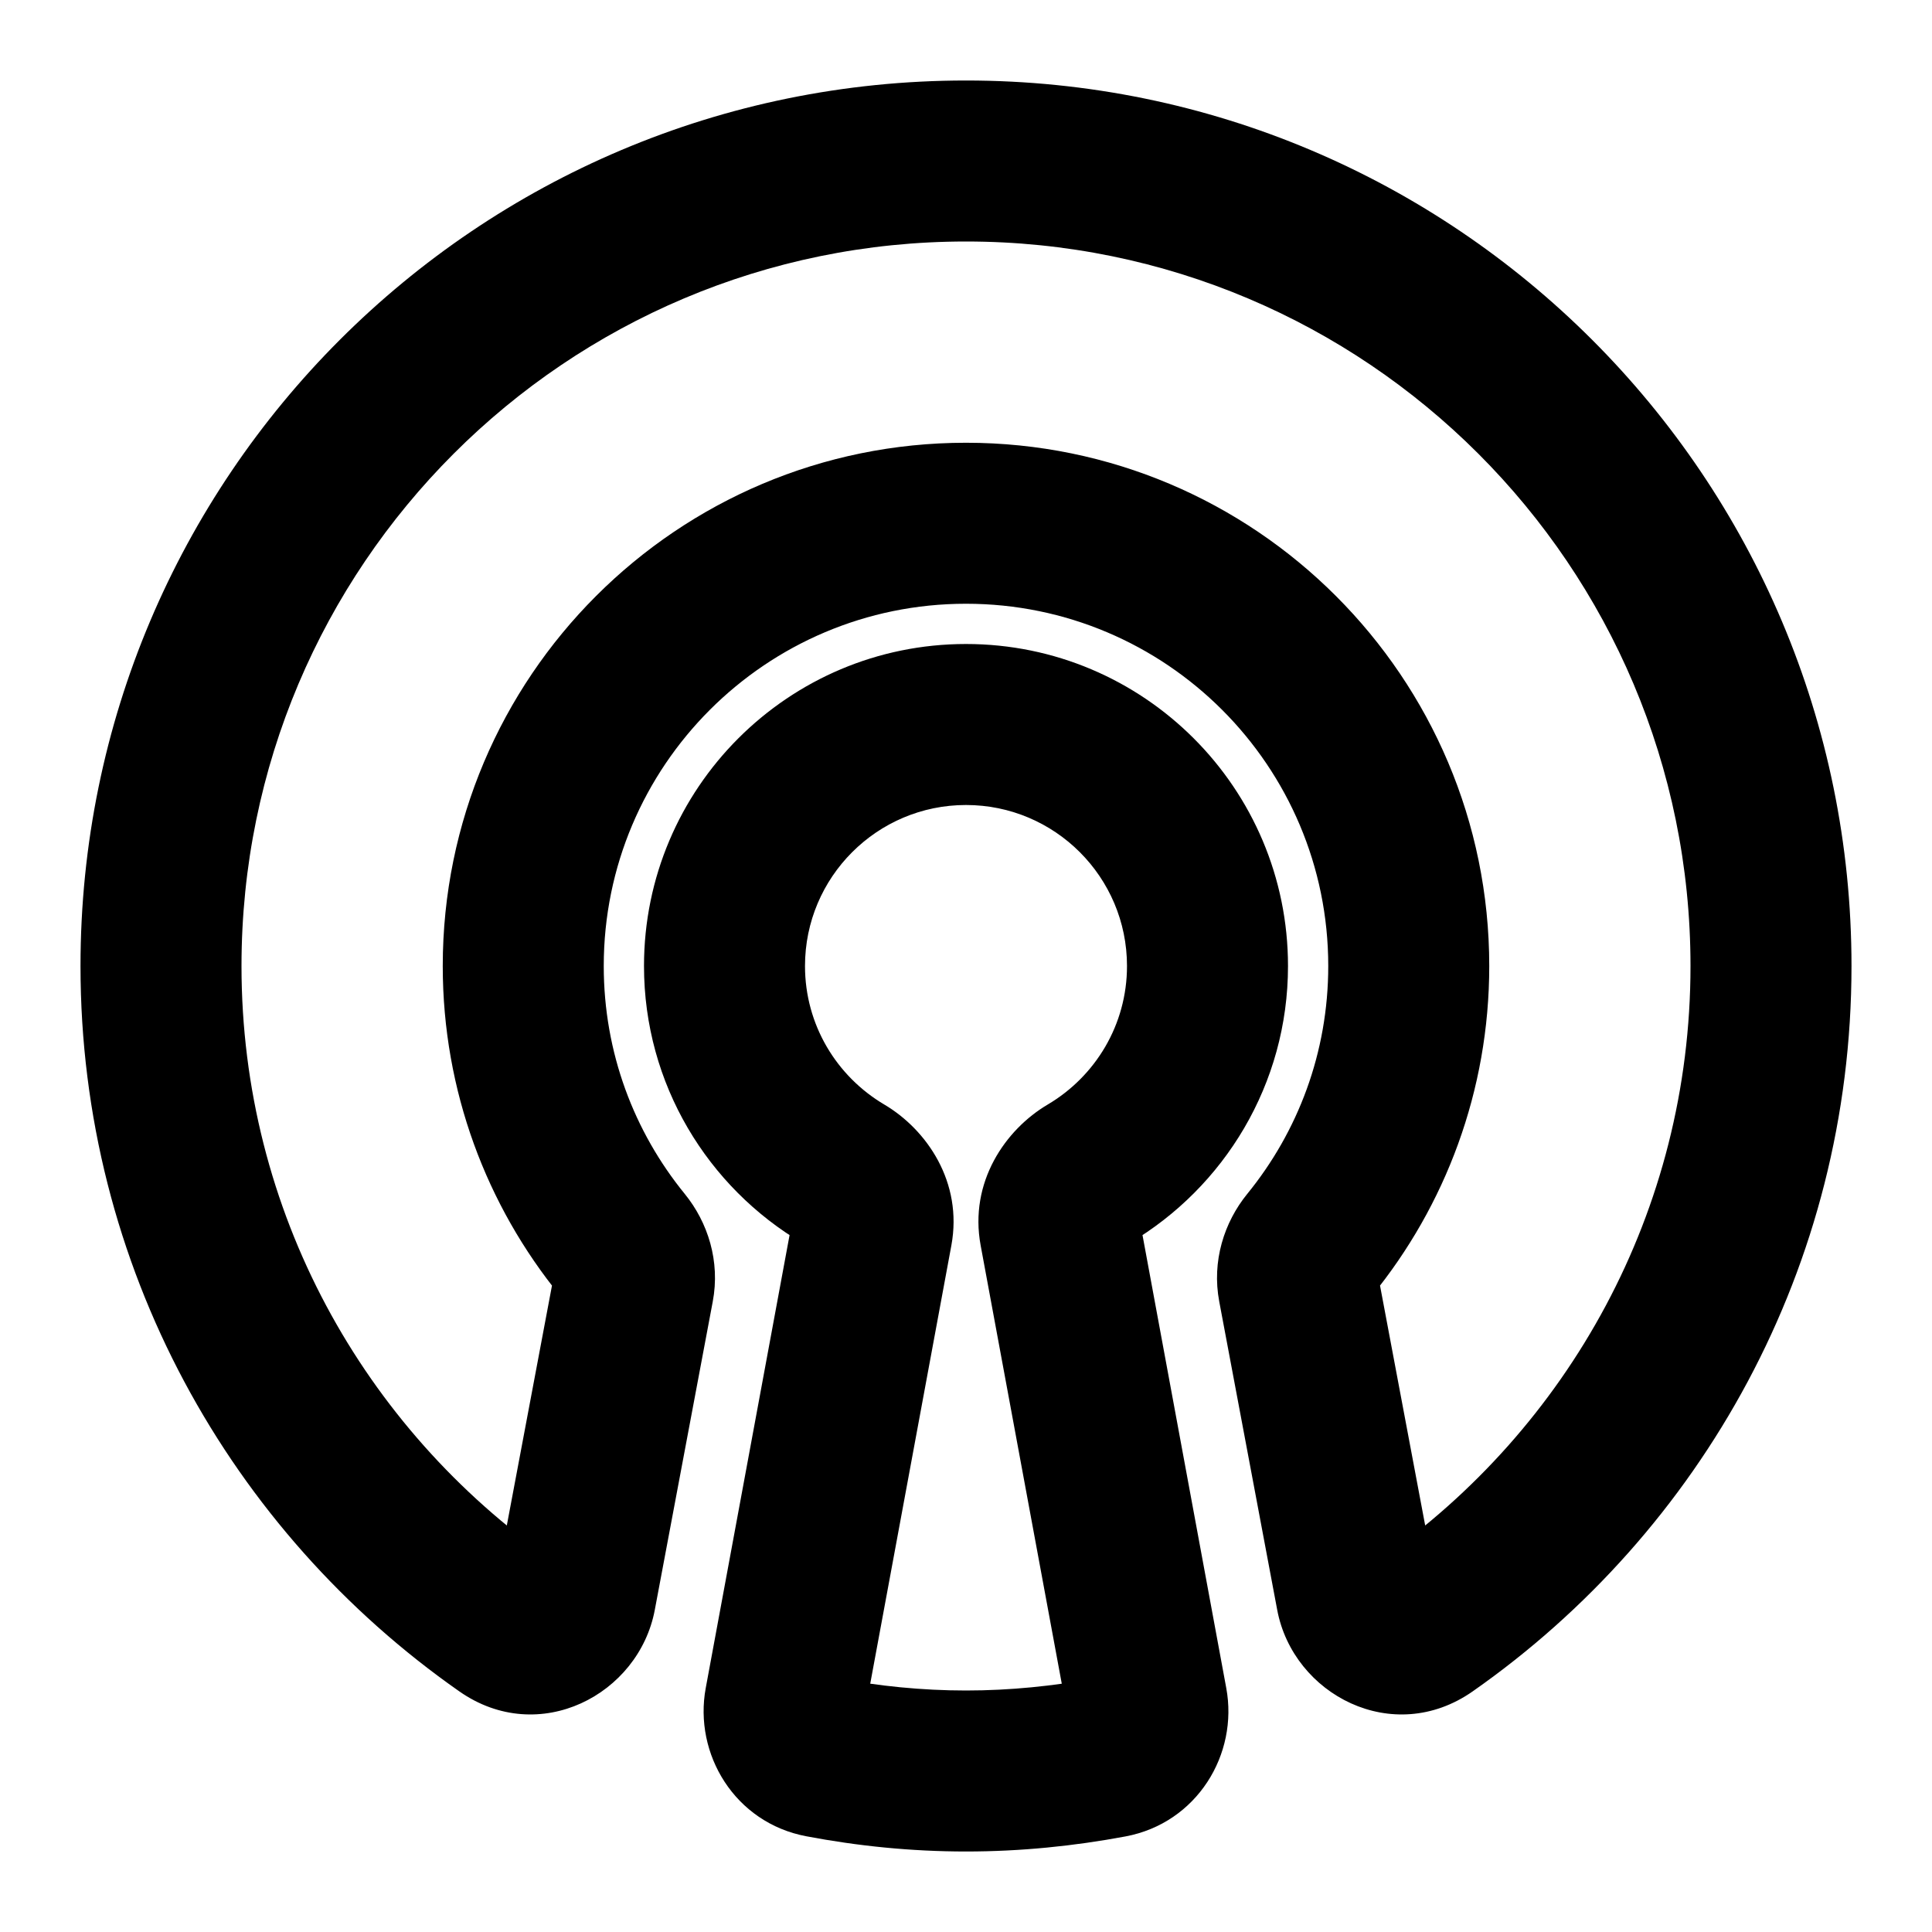 <svg width="24" height="24" viewBox="0 0 24 24" fill="none" xmlns="http://www.w3.org/2000/svg">
<path d="M10.835 15.289L11.818 15.472L10.835 15.289ZM10.477 14.582L10.985 13.721L10.477 14.582ZM10.202 21.829L10.386 20.846L10.202 21.829ZM9.75 21.151L10.733 21.333L9.75 21.151ZM16.849 19.814L17.832 19.629L16.849 19.814ZM17.721 20.192L17.148 19.372L17.721 20.192ZM7.872 15.984L6.889 15.799L7.872 15.984ZM7.732 15.464L6.957 16.096L7.732 15.464ZM13.523 14.582L14.032 15.443L13.523 14.582ZM13.165 15.289L14.149 15.107L13.165 15.289ZM16.268 15.464L15.493 14.832L16.268 15.464ZM16.128 15.984L17.111 15.799L16.128 15.984ZM14.25 21.151L13.267 21.333L14.25 21.151ZM13.797 21.83L13.98 22.813L13.797 21.83ZM6.279 20.192L5.706 21.011L6.279 20.192ZM3 12C3 7.029 7.029 3 12 3V1C5.924 1 1 5.924 1 12H3ZM6.852 19.372C4.522 17.742 3 15.051 3 12H1C1 15.735 2.867 19.025 5.706 21.011L6.852 19.372ZM6.889 15.799L6.168 19.629L8.134 19.999L8.854 16.169L6.889 15.799ZM5.5 12C5.5 13.553 6.047 14.98 6.957 16.096L8.507 14.832C7.877 14.059 7.5 13.076 7.5 12H5.5ZM12 5.5C8.411 5.5 5.5 8.411 5.5 12H7.5C7.5 9.515 9.515 7.5 12 7.5V5.5ZM18.5 12C18.5 8.411 15.589 5.5 12 5.5V7.5C14.485 7.5 16.5 9.515 16.5 12H18.5ZM17.043 16.096C17.953 14.98 18.5 13.553 18.5 12H16.5C16.5 13.076 16.123 14.059 15.493 14.832L17.043 16.096ZM17.832 19.629L17.111 15.799L15.146 16.169L15.866 19.999L17.832 19.629ZM21 12C21 15.051 19.478 17.742 17.148 19.372L18.294 21.011C21.133 19.025 23 15.735 23 12H21ZM12 3C16.971 3 21 7.029 21 12H23C23 5.924 18.076 1 12 1V3ZM16 12C16 9.791 14.209 8 12 8V10C13.104 10 14 10.896 14 12H16ZM14.032 15.443C15.206 14.75 16 13.469 16 12H14C14 12.731 13.607 13.371 13.015 13.721L14.032 15.443ZM15.233 20.969L14.149 15.107L12.182 15.471L13.267 21.333L15.233 20.969ZM12 23C12.682 23 13.343 22.932 13.98 22.813L13.614 20.847C13.086 20.945 12.548 21 12 21V23ZM10.017 22.811C10.656 22.932 11.318 23 12 23V21C11.452 21 10.914 20.945 10.386 20.846L10.017 22.811ZM9.852 15.107L8.767 20.969L10.733 21.333L11.818 15.472L9.852 15.107ZM8 12C8 13.469 8.794 14.75 9.969 15.443L10.985 13.721C10.393 13.371 10 12.731 10 12H8ZM12 8C9.792 8 8 9.791 8 12H10C10 10.896 10.896 10 12 10V8ZM11.818 15.472C11.964 14.684 11.51 14.031 10.985 13.721L9.969 15.443C9.943 15.428 9.911 15.401 9.885 15.351C9.857 15.298 9.833 15.21 9.852 15.107L11.818 15.472ZM10.386 20.846C10.649 20.895 10.769 21.138 10.733 21.333L8.767 20.969C8.615 21.789 9.128 22.644 10.017 22.811L10.386 20.846ZM15.866 19.999C16.064 21.052 17.304 21.704 18.294 21.011L17.148 19.372C17.284 19.277 17.458 19.271 17.59 19.329C17.715 19.385 17.807 19.498 17.832 19.629L15.866 19.999ZM8.854 16.169C8.949 15.667 8.793 15.184 8.507 14.832L6.957 16.096C6.908 16.037 6.864 15.932 6.889 15.799L8.854 16.169ZM13.015 13.721C12.49 14.031 12.036 14.684 12.182 15.471L14.149 15.107C14.168 15.21 14.144 15.298 14.115 15.351C14.089 15.401 14.058 15.428 14.032 15.443L13.015 13.721ZM15.493 14.832C15.207 15.184 15.051 15.667 15.146 16.169L17.111 15.799C17.136 15.932 17.092 16.037 17.043 16.096L15.493 14.832ZM13.267 21.333C13.231 21.138 13.352 20.895 13.614 20.847L13.98 22.813C14.87 22.647 15.386 21.792 15.233 20.969L13.267 21.333ZM5.706 21.011C6.696 21.704 7.936 21.052 8.134 19.999L6.168 19.629C6.193 19.498 6.285 19.385 6.41 19.329C6.542 19.271 6.716 19.277 6.852 19.372L5.706 21.011Z" fill="black"/>
</svg>
